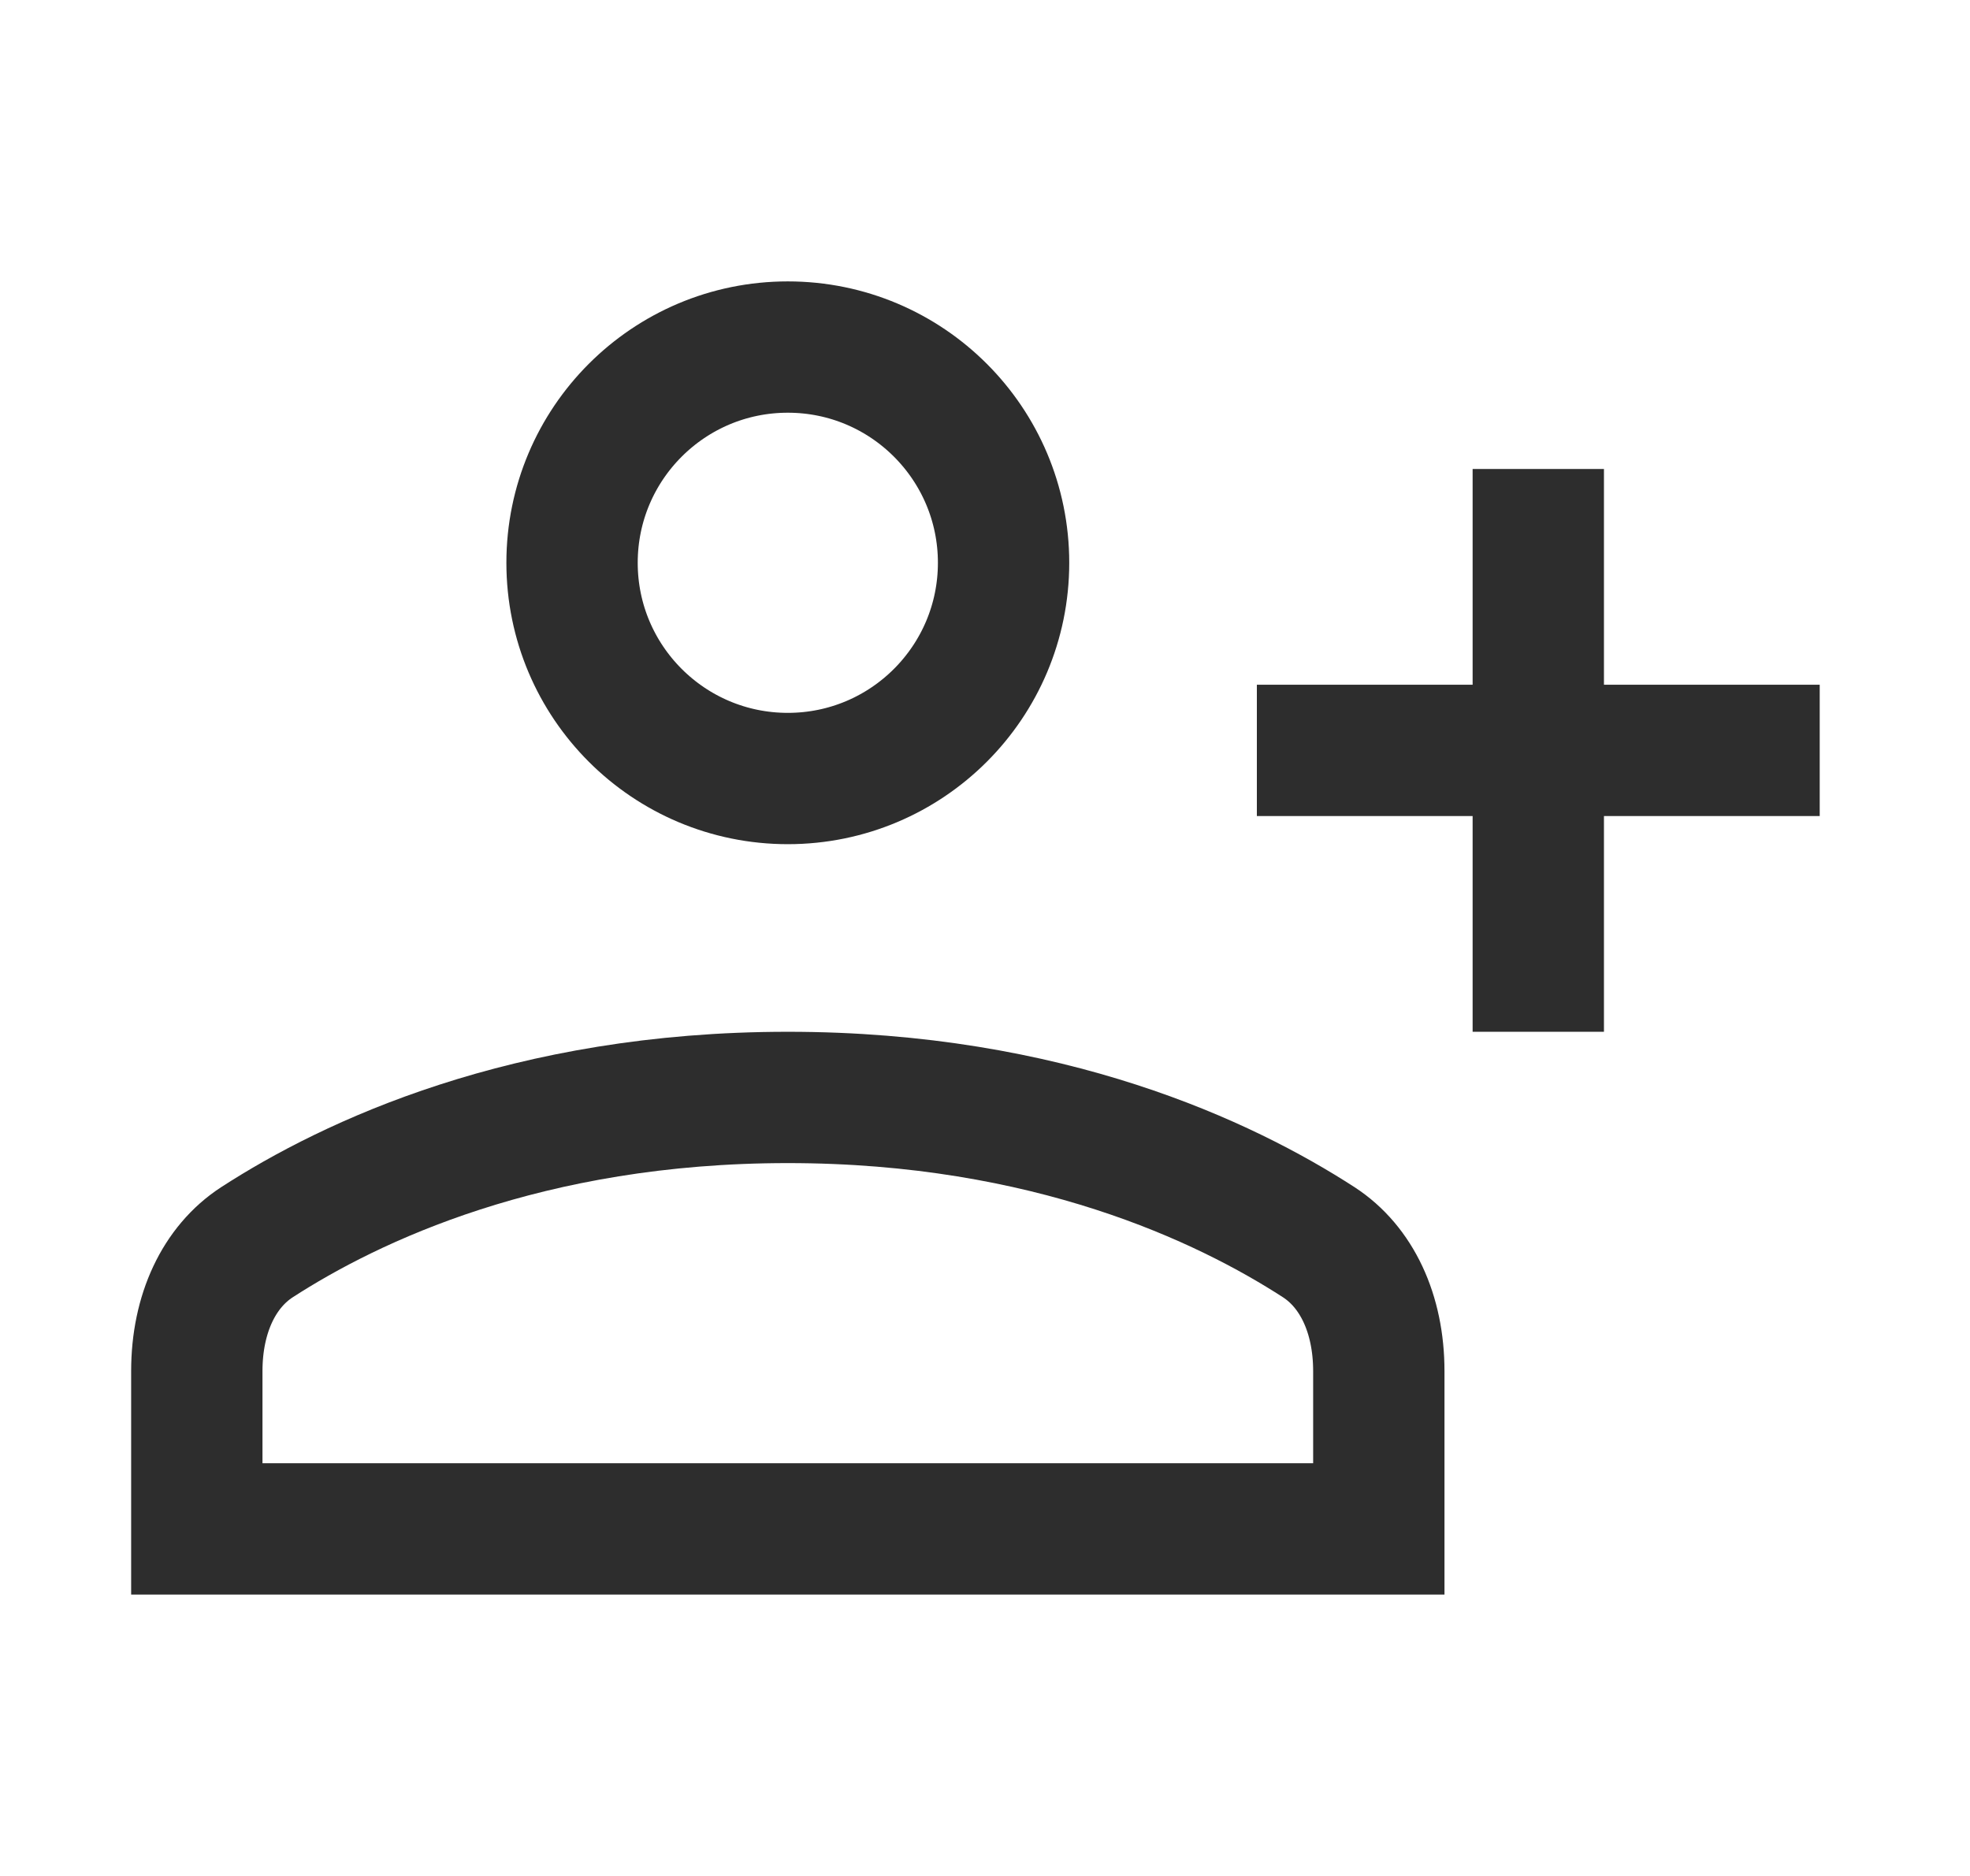 <svg width="21" height="20" viewBox="0 0 21 20" fill="none" xmlns="http://www.w3.org/2000/svg">
<circle cx="8.398" cy="6" r="2.3" stroke="#2D2D2D" stroke-width="1.4"/>
<path d="M14.698 14.618V16.3H2.098V14.618C2.098 14.004 2.336 13.505 2.74 13.243C3.737 12.598 5.62 11.7 8.398 11.7C11.177 11.7 13.06 12.598 14.057 13.243C14.461 13.505 14.698 14.004 14.698 14.618Z" stroke="#2D2D2D" stroke-width="1.4"/>
<path d="M16.398 5V11" stroke="#2D2D2D" stroke-width="1.4"/>
<path d="M13.398 8H19.398" stroke="#2D2D2D" stroke-width="1.4"/>
</svg>
